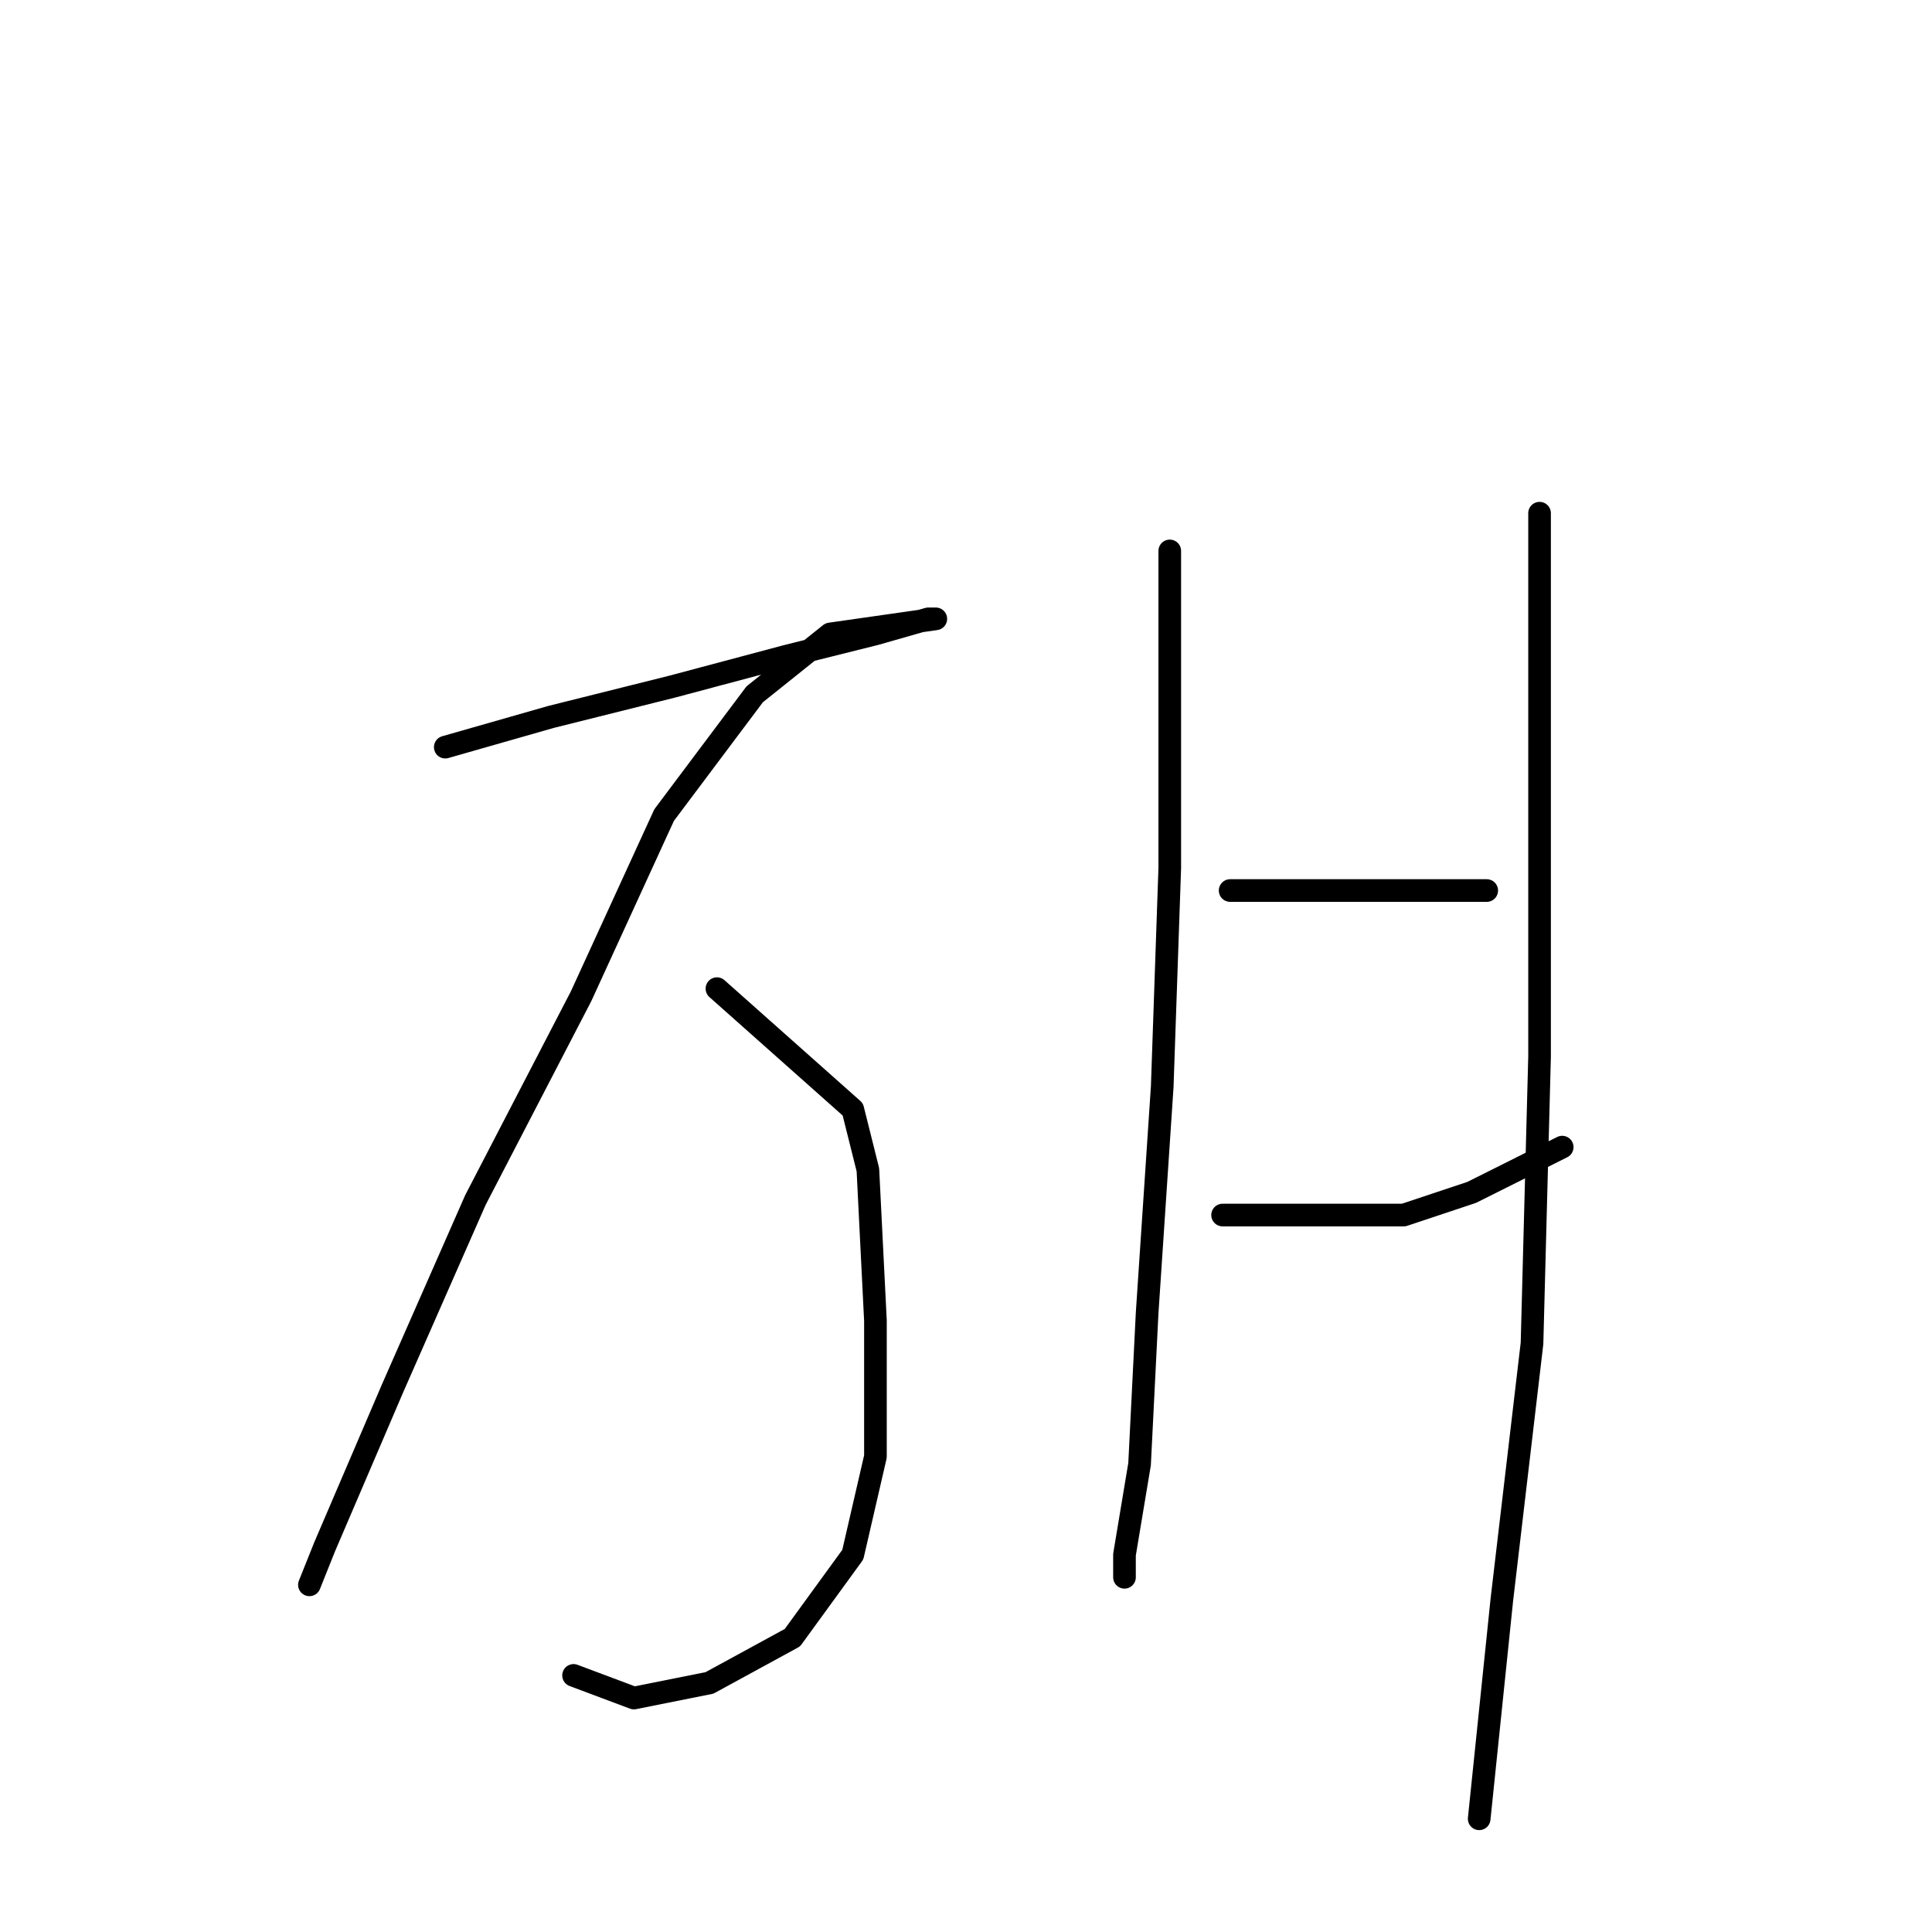 <?xml version="1.0" standalone="no"?>
    <svg width="256" height="256" xmlns="http://www.w3.org/2000/svg" version="1.1">
    <polyline stroke="black" stroke-width="3" stroke-linecap="round" fill="transparent" stroke-linejoin="round" points="59 99 66 97 73 95 89 91 104 87 116 84 123 82 124 82 110 84 100 92 88 108 77 132 63 159 52 184 43 205 41 210 41 210 " />
        <polyline stroke="black" stroke-width="3" stroke-linecap="round" fill="transparent" stroke-linejoin="round" points="95 131 104 139 113 147 115 155 116 175 116 193 113 206 105 217 94 223 84 225 76 222 76 222 " />
        <polyline stroke="black" stroke-width="3" stroke-linecap="round" fill="transparent" stroke-linejoin="round" points="155 73 155 94 155 115 154 144 152 174 151 194 149 206 149 209 149 209 " />
        <polyline stroke="black" stroke-width="3" stroke-linecap="round" fill="transparent" stroke-linejoin="round" points="163 118 173 118 183 118 192 118 196 118 197 118 197 118 " />
        <polyline stroke="black" stroke-width="3" stroke-linecap="round" fill="transparent" stroke-linejoin="round" points="162 161 174 161 186 161 195 158 203 154 207 152 207 152 " />
        <polyline stroke="black" stroke-width="3" stroke-linecap="round" fill="transparent" stroke-linejoin="round" points="204 68 204 78 204 88 204 101 204 140 203 178 199 212 196 241 196 241 " />
        </svg>